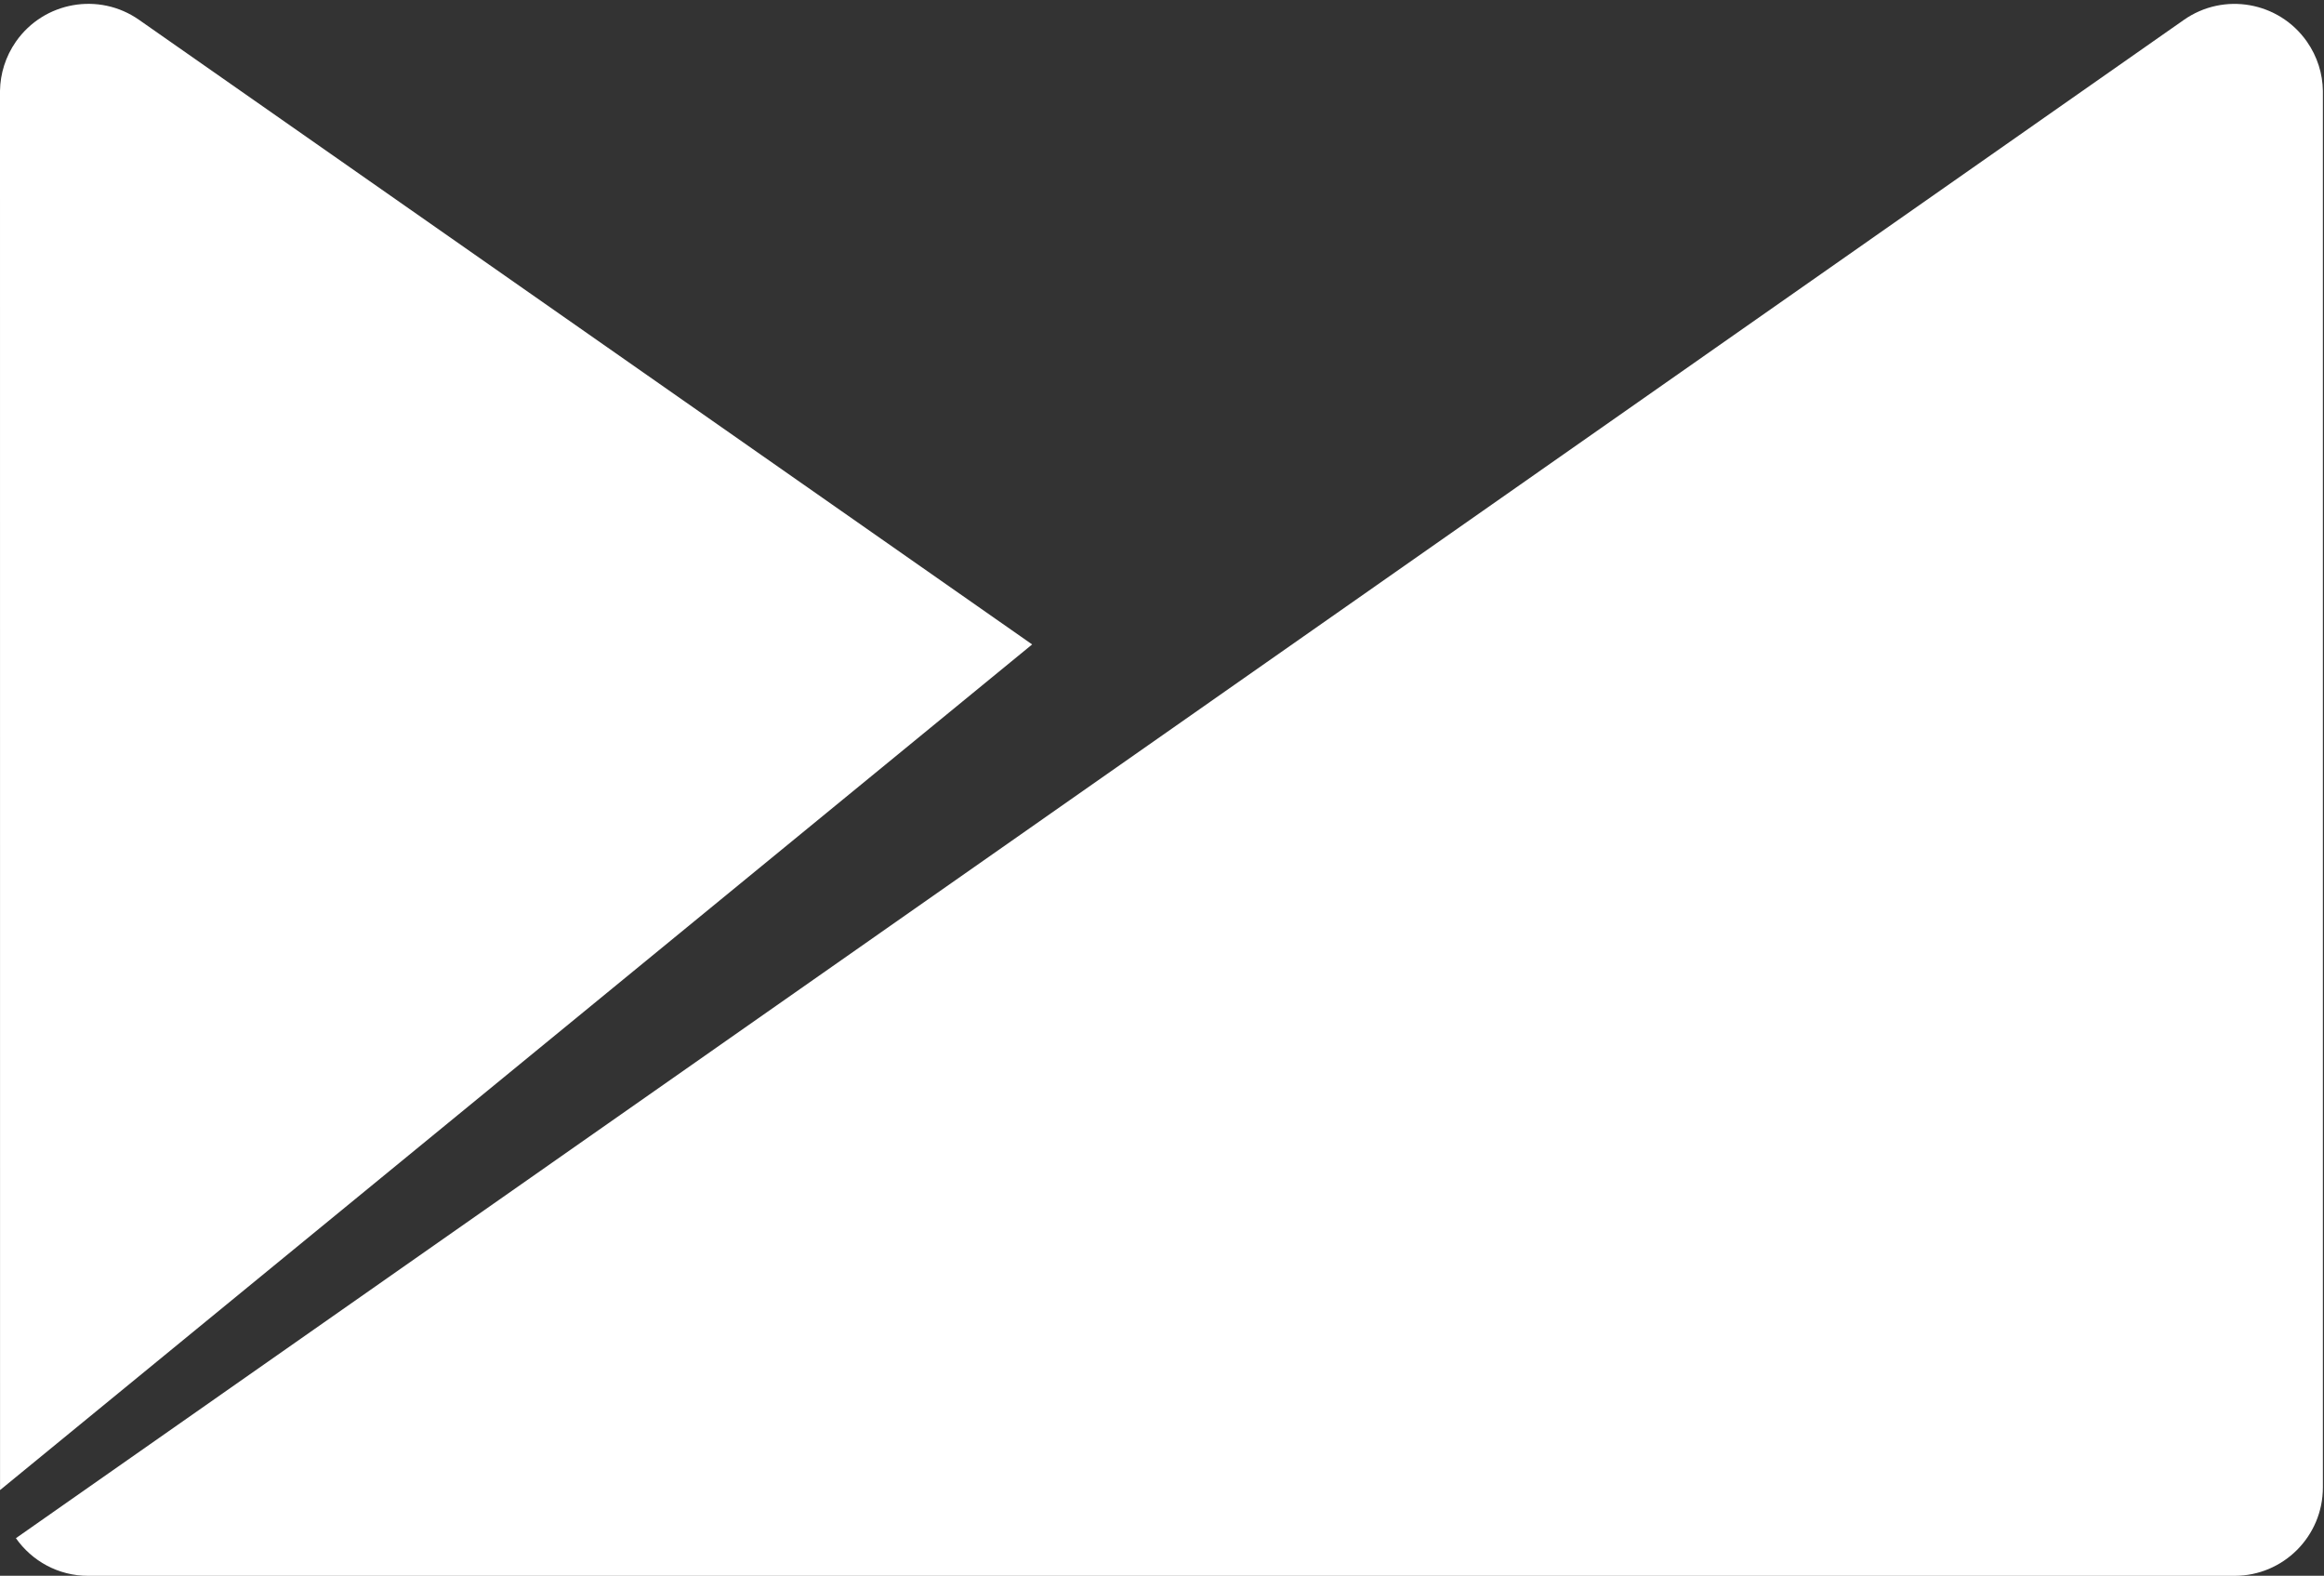 <?xml version="1.0" encoding="UTF-8" standalone="no"?>
<!DOCTYPE svg PUBLIC "-//W3C//DTD SVG 1.1//EN" "http://www.w3.org/Graphics/SVG/1.1/DTD/svg11.dtd">
<svg width="100%" height="100%" viewBox="0 0 1217 825" version="1.1" xmlns="http://www.w3.org/2000/svg" xmlns:xlink="http://www.w3.org/1999/xlink" xml:space="preserve" xmlns:serif="http://www.serif.com/" style="fill-rule:evenodd;clip-rule:evenodd;stroke-linejoin:round;stroke-miterlimit:1.414;">
    <rect x="0" y="0" width="1217" height="825" fill="#333333" stroke="none"/>
    <g transform="matrix(4.167,0,0,4.167,0,0)">
        <path d="M289.906,5.224C286.384,0.205 279.47,-1.024 274.438,2.505L1.999,193.263C4.004,196.119 7.32,198 11.083,197.993L11.096,198L11.096,197.993L280.816,197.993C286.947,197.993 291.917,193.023 291.917,186.885L291.917,11.416C291.883,9.274 291.231,7.119 289.906,5.224Z" style="fill:white;fill-rule:nonzero;"/>
        <path d="M17.479,2.496C12.454,-1.026 5.533,0.196 2.011,5.215C0.686,7.11 0.034,9.272 0,11.414L0.006,187.219L129.71,80.969L17.479,2.496Z" style="fill:white;fill-rule:nonzero;"/>
    </g>
</svg>
